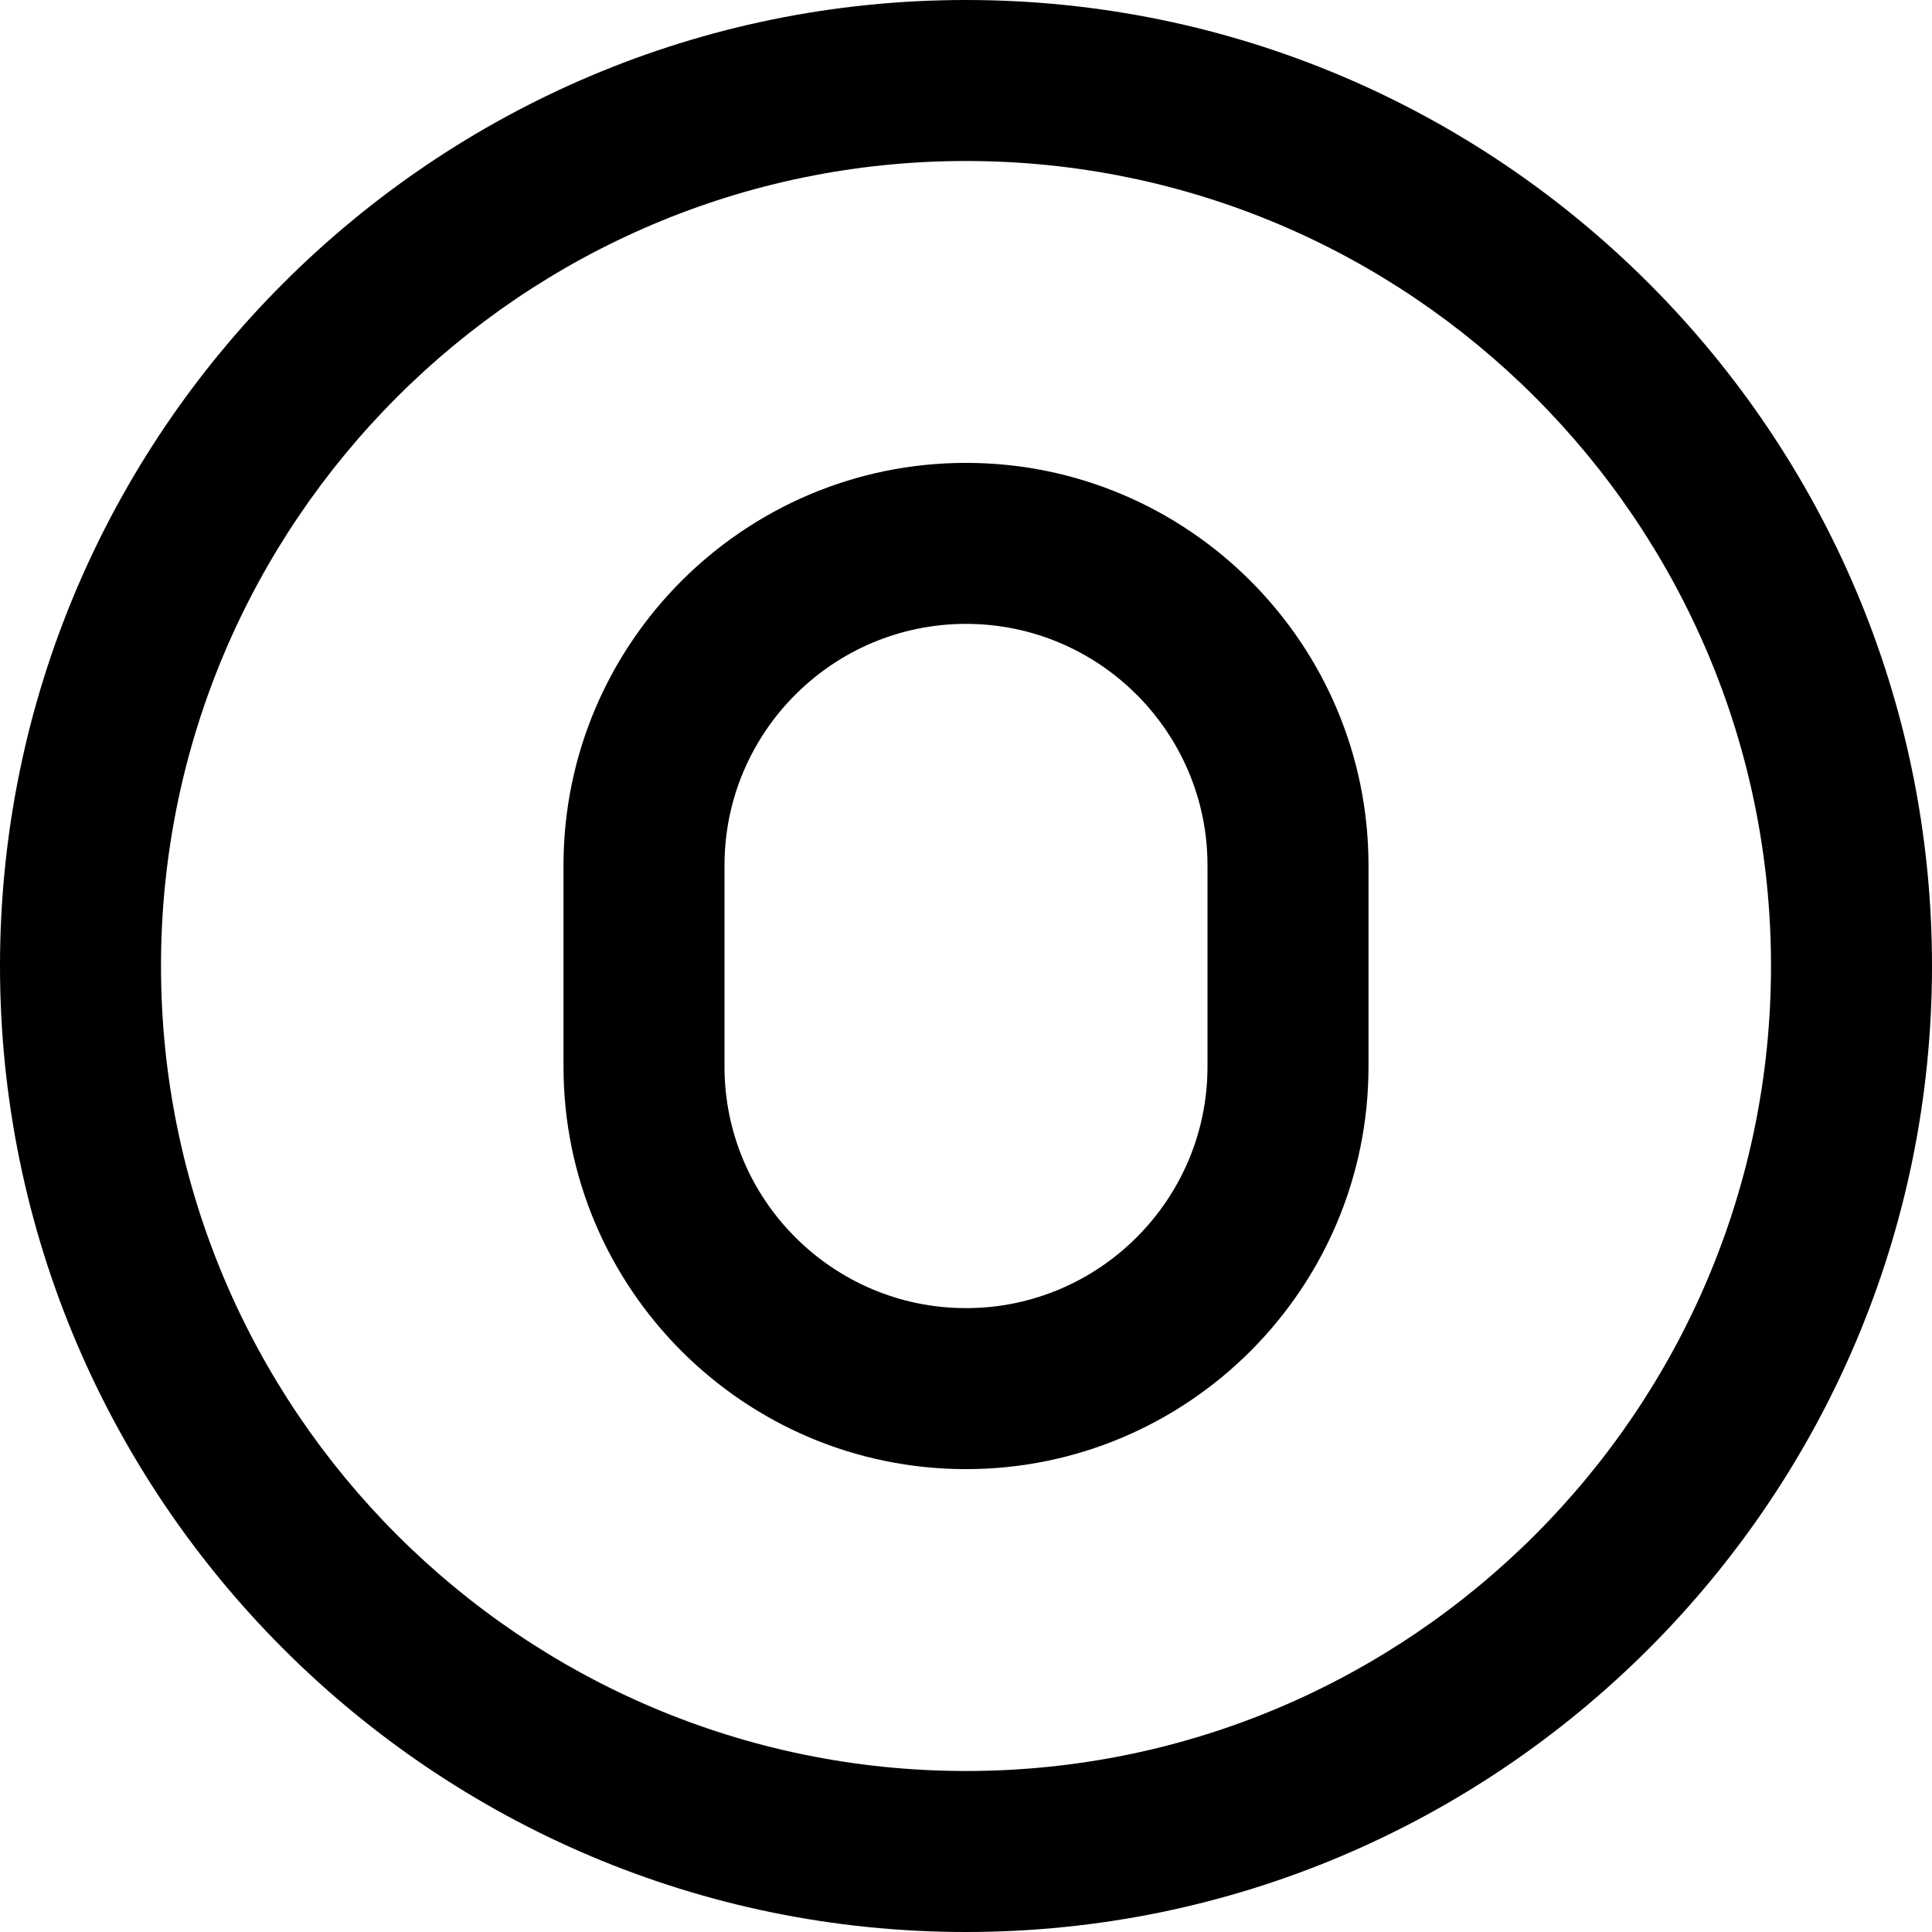 <?xml version="1.0" encoding="UTF-8"?>
<svg xmlns="http://www.w3.org/2000/svg" id="Layer_1" data-name="Layer 1" viewBox="0 0 24 24" width="512" height="512"><path d="m12,0C5.383,0,0,5.383,0,12s5.383,12,12,12,12-5.383,12-12S18.617,0,12,0Zm0,22c-5.514,0-10-4.486-10-10S6.486,2,12,2s10,4.486,10,10-4.486,10-10,10Zm0-16.25c-2.757,0-5,2.243-5,5v2.5c0,2.757,2.243,5,5,5s5-2.243,5-5v-2.5c0-2.757-2.243-5-5-5Zm3,7.5c0,1.654-1.346,3-3,3s-3-1.346-3-3v-2.5c0-1.654,1.346-3,3-3s3,1.346,3,3v2.5Z"/></svg>
